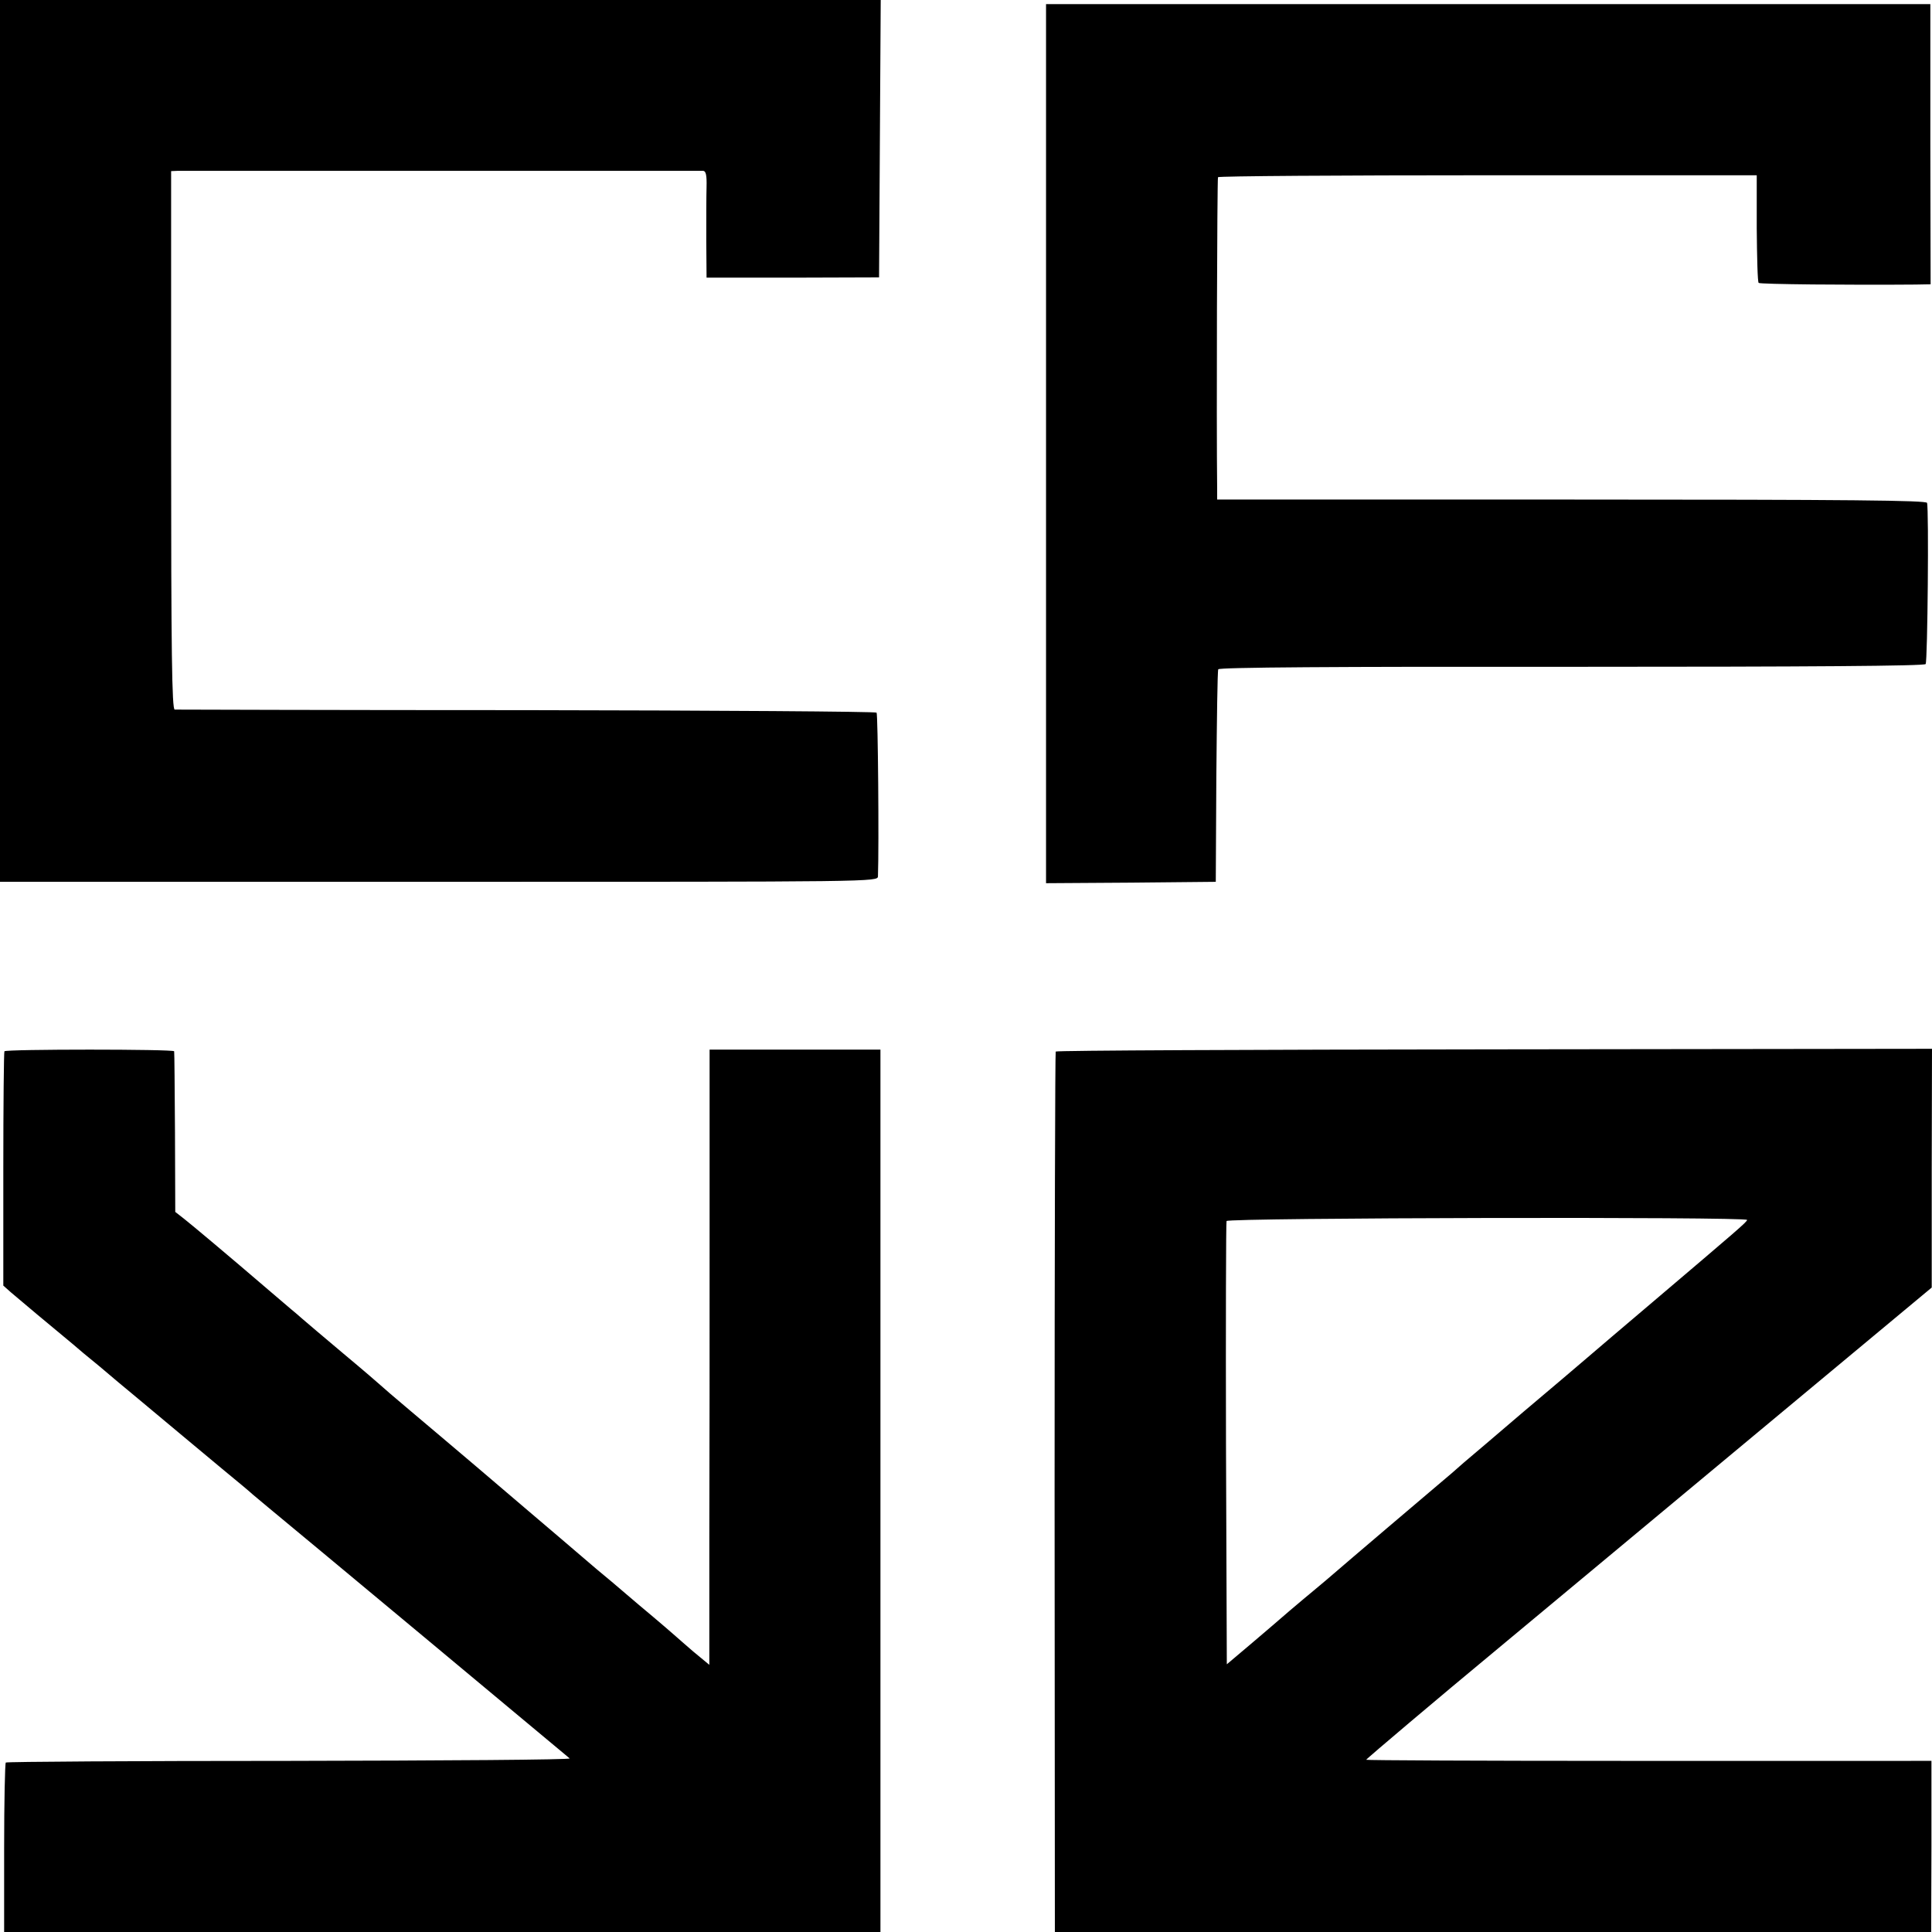<svg version="1" xmlns="http://www.w3.org/2000/svg" width="933.333" height="933.333" viewBox="0 0 700 700"><path d="M0 159.7v159.8h159c158.3 0 159 0 159.1-2 .4-11.3 0-58.7-.5-59.3-.4-.4-57.5-.8-126.9-.9-69.4 0-126.8-.2-127.4-.2-1-.1-1.3-20.3-1.3-97.6V62l2.3-.1h190.5c1 .1 1.3 1.7 1.2 5.8-.1 3.2-.1 11.9-.1 19.4l.1 13.5h31.3l31.2-.1.3-50.3.3-50.2H0v159.7zm379 1.1V320l30.8-.2 30.7-.3.2-38c.2-20.9.4-38.4.7-39 .2-.7 42.1-1 128-.9 87 0 127.9-.3 128.3-1 .7-1.1 1.2-56.3.5-58.4-.3-.9-27-1.2-128.8-1.2H441v-3.8c-.3-23.8 0-112.4.3-113 .3-.4 44.3-.7 97.9-.7h97.3v19.2c.1 10.6.3 19.5.7 19.8.4.5 33 .8 56.8.6l5.5-.1-.1-50.7V1.5H379v159.3zM1.6 380.9c-.2.3-.4 19.6-.4 42.8v42.1l2.7 2.4c2.2 1.9 15.3 12.9 22.6 18.9 1.1 1 5.4 4.6 9.6 8 4.1 3.5 9.7 8.2 12.4 10.4 4.1 3.4 10.1 8.4 20 16.7 1.1.9 6.5 5.4 12 10 5.5 4.5 10.5 8.7 11.1 9.3.6.5 3.1 2.6 5.5 4.6 6.6 5.4 108.3 90.1 109.3 91 .5.5-45.1.8-101.4.9-56.3 0-102.6.3-102.9.6-.3.3-.6 14.3-.6 31V700H319V380.3h-61.9v65.1c0 35.8 0 86-.1 111.5v46.3l-5.8-4.8c-3.1-2.7-5.9-5.1-6.2-5.4-.3-.3-6.3-5.5-13.5-11.5-7.1-6.1-14.1-12-15.5-13.1-6.3-5.4-20-17.1-24.5-20.9-2.7-2.3-11.3-9.6-19-16.2-7.7-6.5-18.5-15.7-24-20.3-5.5-4.6-10.2-8.7-10.5-9-.3-.3-6.3-5.5-13.5-11.5-7.1-6-13.9-11.7-15-12.7-1.1-1-3-2.6-4.1-3.5-1.2-1-4.6-3.9-7.5-6.4-15.5-13.3-28.4-24.1-31.2-26.3l-3.2-2.5-.1-28.8c-.1-15.8-.2-29.1-.3-29.4-.1-.8-61-.8-61.5 0zm380.9.1c-.2.3-.4 72.2-.4 159.8l.1 159.2h317.5l.1-31v-31H588.3c-51.3 0-93.3-.2-93.3-.4 0-.3 27.1-23.2 46.3-39.1 2-1.7 38.5-32 81.1-67.5l77.5-64.5v-43.3l.1-43.2-158.6.2c-87.2.1-158.7.4-158.9.8zM633 442c0 .7-3.3 3.5-34.5 30-9.9 8.4-20.5 17.4-23.5 20-3 2.6-13.4 11.4-23 19.5-9.6 8.2-19.3 16.5-21.6 18.4-2.2 2-6.4 5.6-9.4 8.1-5.2 4.4-30.3 25.7-40.5 34.5-2.7 2.3-6.6 5.5-8.5 7.1-1.9 1.6-6.9 5.8-11 9.4-4.2 3.6-9.6 8.2-12 10.2l-4.5 3.8-.3-79.8c-.1-43.8 0-80.2.2-80.8.5-1.2 188.6-1.6 188.6-.4z"/></svg>